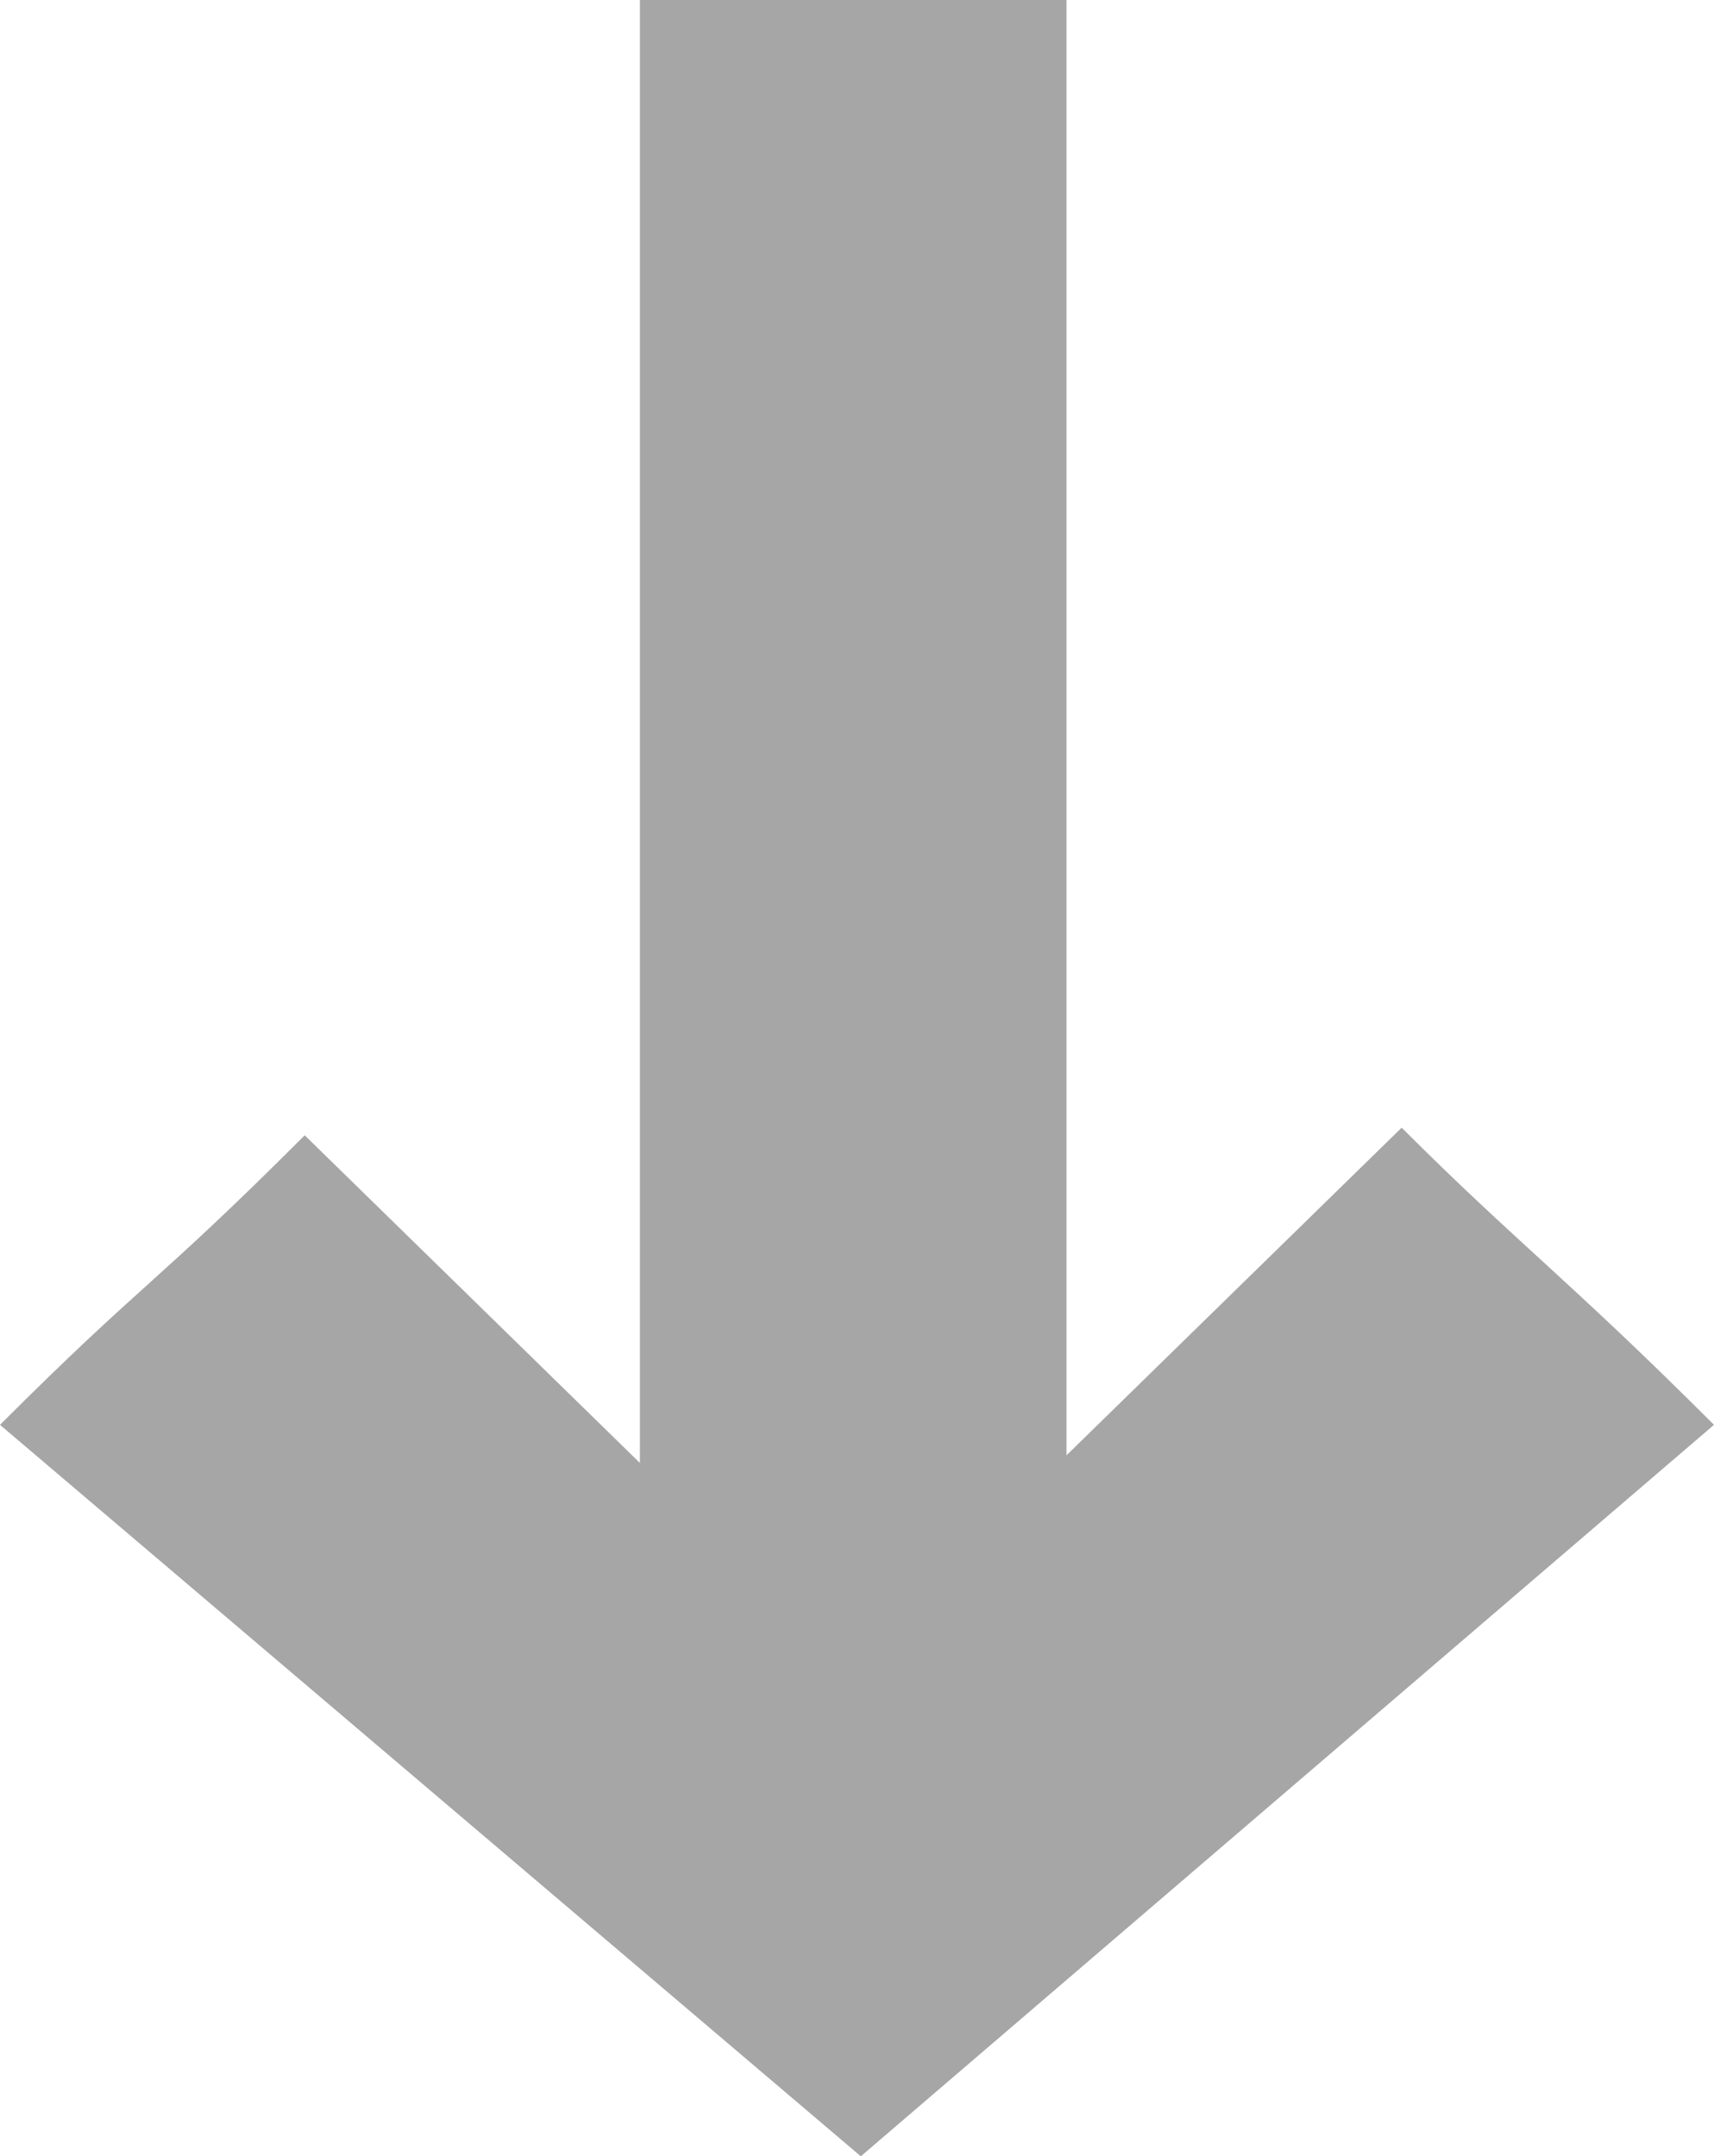<?xml version="1.0" encoding="UTF-8" standalone="no"?>
<!-- Generator: Adobe Illustrator 19.1.1, SVG Export Plug-In . SVG Version: 6.00 Build 0)  -->

<svg
   xmlns:dc="http://purl.org/dc/elements/1.1/"
   xmlns:cc="http://creativecommons.org/ns#"
   xmlns:rdf="http://www.w3.org/1999/02/22-rdf-syntax-ns#"
   xmlns:svg="http://www.w3.org/2000/svg"
   xmlns="http://www.w3.org/2000/svg"
   xmlns:sodipodi="http://sodipodi.sourceforge.net/DTD/sodipodi-0.dtd"
   xmlns:inkscape="http://www.inkscape.org/namespaces/inkscape"
   version="1.1"
   id="Ebene_1"
   x="0px"
   y="0px"
   viewBox="0 0 443.857 558.273"
   xml:space="preserve"
   sodipodi:docname="arrowstd_down.svg"
   width="117.437mm"
   height="147.71mm"
   inkscape:version="0.92.0 unknown"><defs
     id="defs9" /><sodipodi:namedview
     pagecolor="#ffffff"
     bordercolor="#666666"
     borderopacity="1"
     objecttolerance="10"
     gridtolerance="10"
     guidetolerance="10"
     inkscape:pageopacity="0"
     inkscape:pageshadow="2"
     inkscape:window-width="1468"
     inkscape:window-height="881"
     id="namedview7"
     showgrid="false"
     fit-margin-top="0"
     fit-margin-left="0"
     fit-margin-right="0"
     fit-margin-bottom="0"
     inkscape:zoom="1.0387325"
     inkscape:cx="213.31797"
     inkscape:cy="273.94444"
     inkscape:window-x="2234"
     inkscape:window-y="105"
     inkscape:window-maximized="0"
     inkscape:current-layer="Ebene_1"
     units="mm" /><style
     type="text/css"
     id="style2">
	.st0{fill:#A6A6A6;}
</style><path
     class="st0"
     d="M 443.856,368.894 222.915,558.273 0,368.894 c 37.481,-37.481 39.454,-35.509 78.908,-74.962 l 86.799,84.826 V 0 c 37.481,0 51.29,0 110.471,0 V 376.785 L 362.976,291.959 c 29.59,29.59 43.399,39.454 80.88,76.935 z"
     id="path4"
     inkscape:connector-curvature="0"
     style="fill:#a6a6a6;stroke-width:19.727" /></svg>